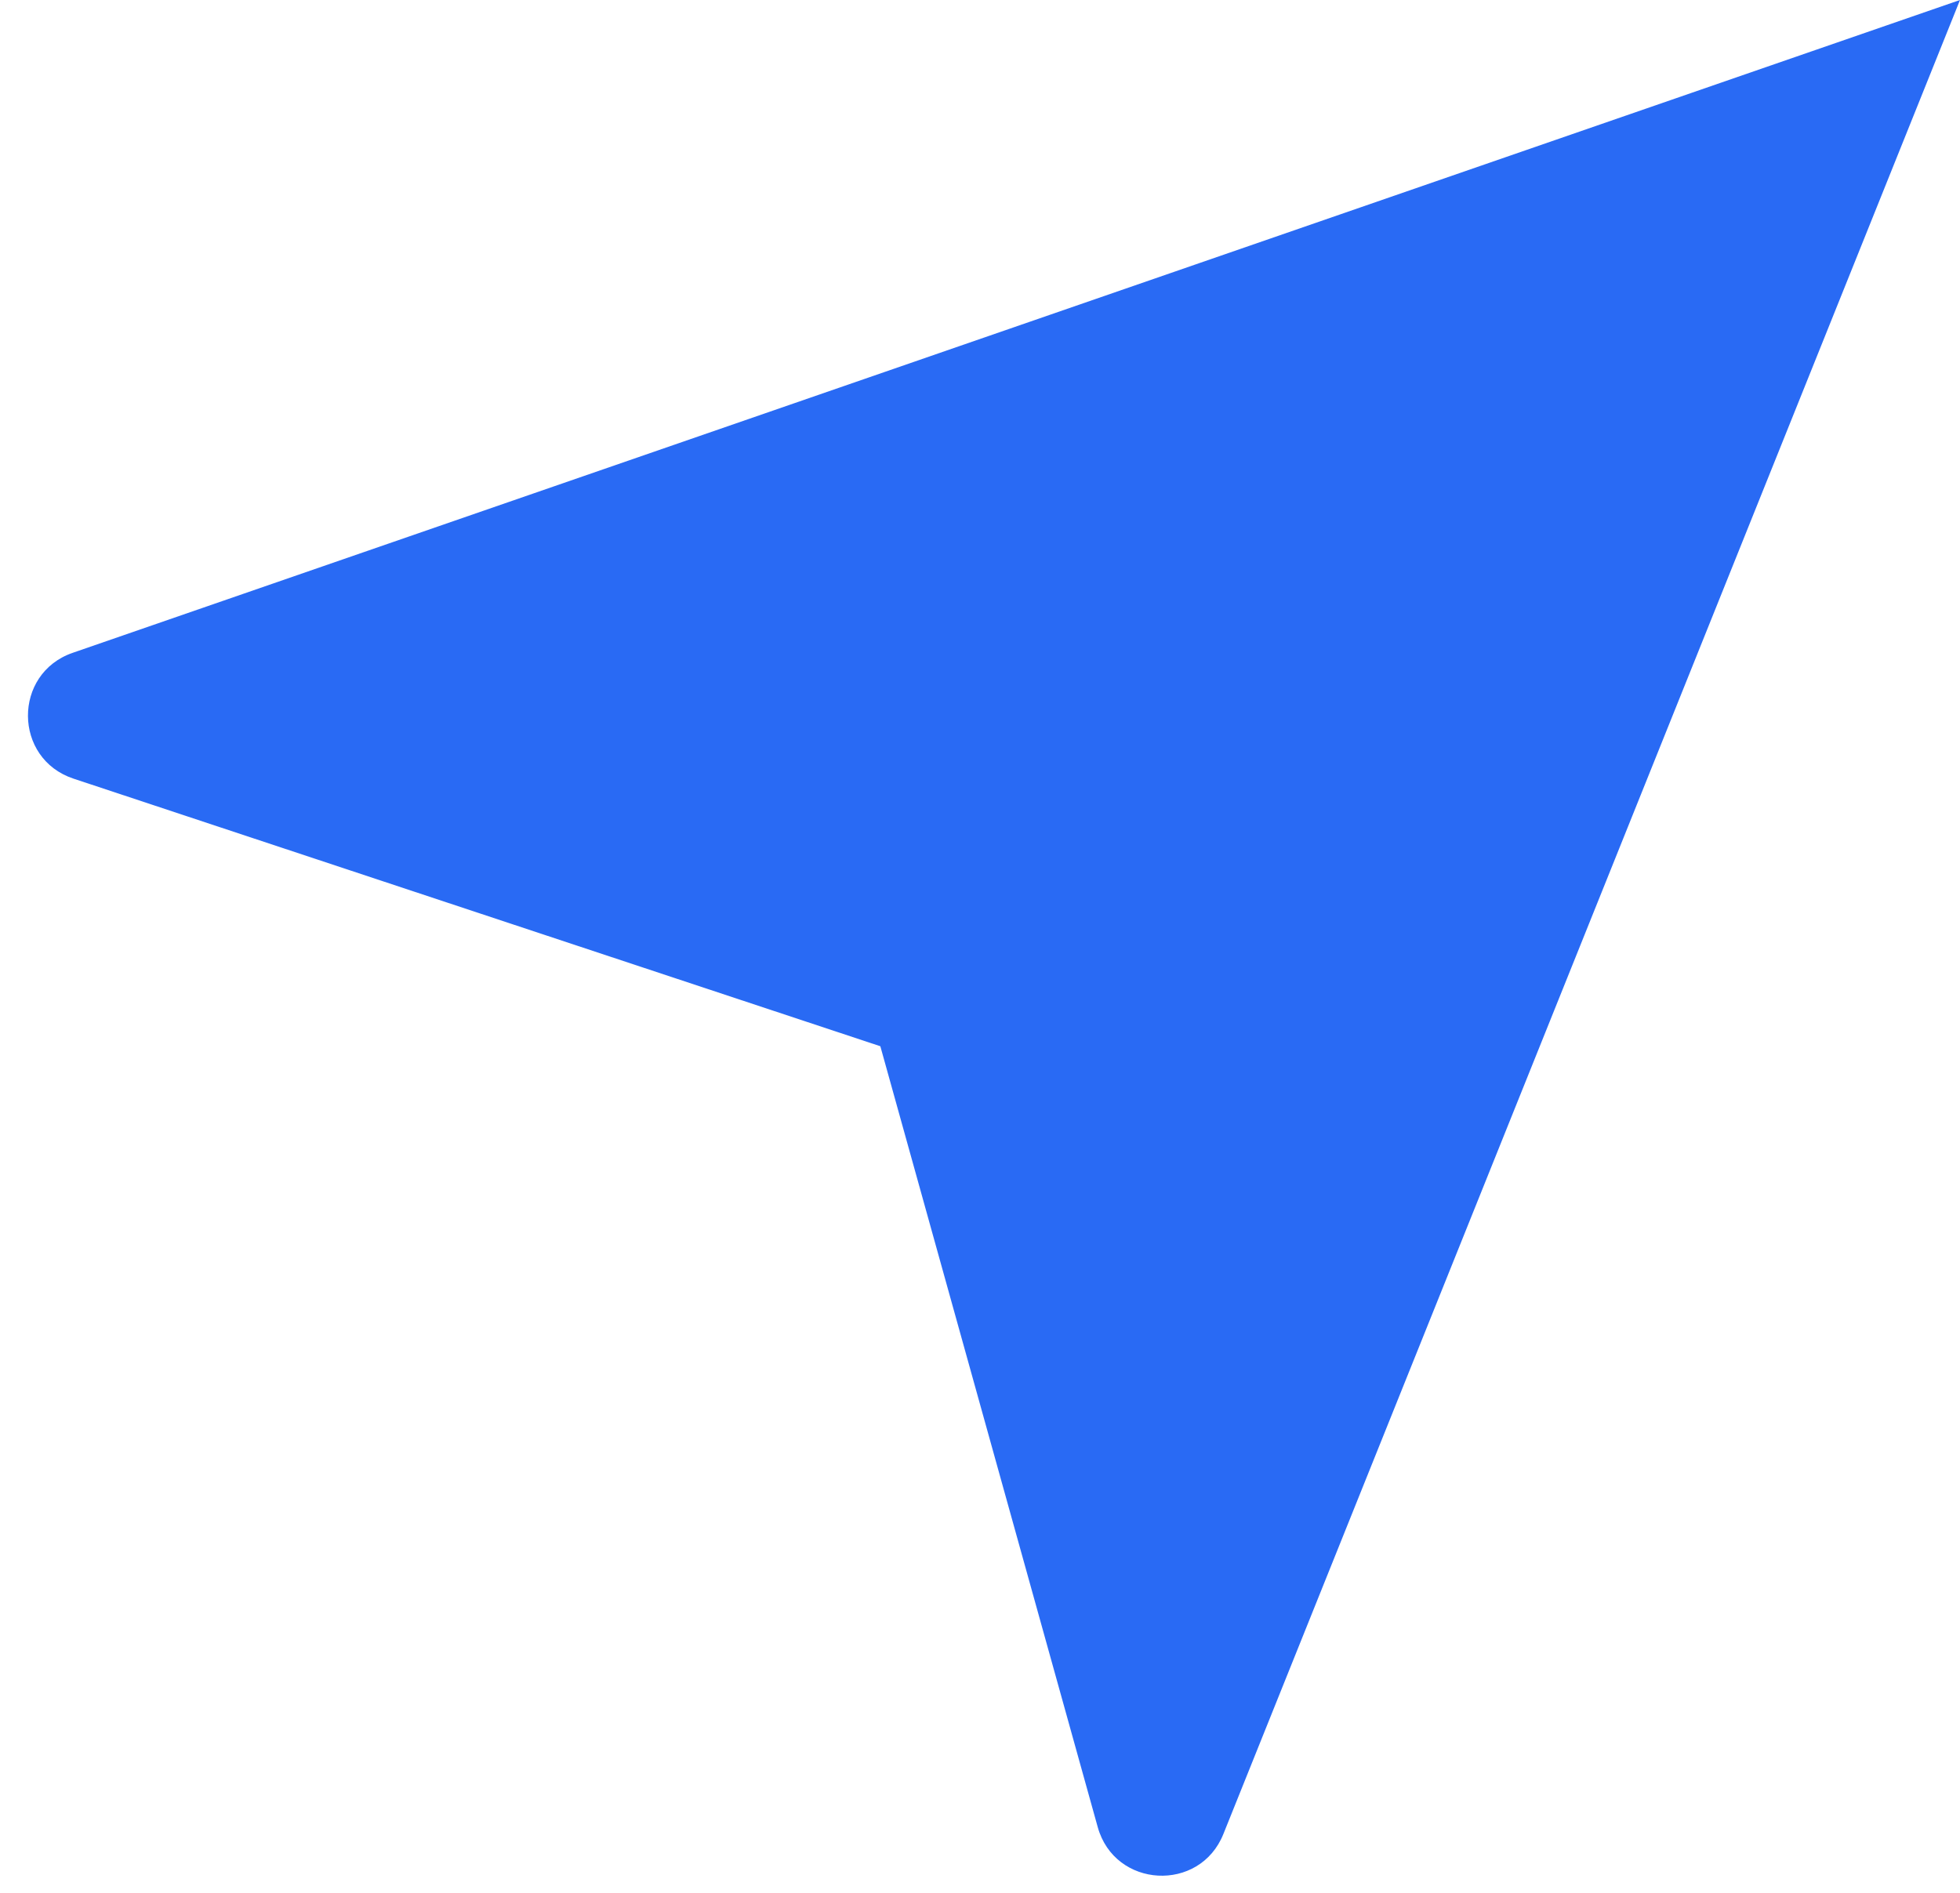 <svg width="59" height="57" viewBox="0 0 59 57" fill="none" xmlns="http://www.w3.org/2000/svg">
<path d="M59 -1.13533e-06L36.826 55.219C36.114 56.993 33.556 56.852 33.044 55.01L26.5 31.5L2.212 23.443C0.397 22.841 0.381 20.28 2.188 19.655L59 -1.13533e-06Z" fill="#296AF4"/>
</svg>
